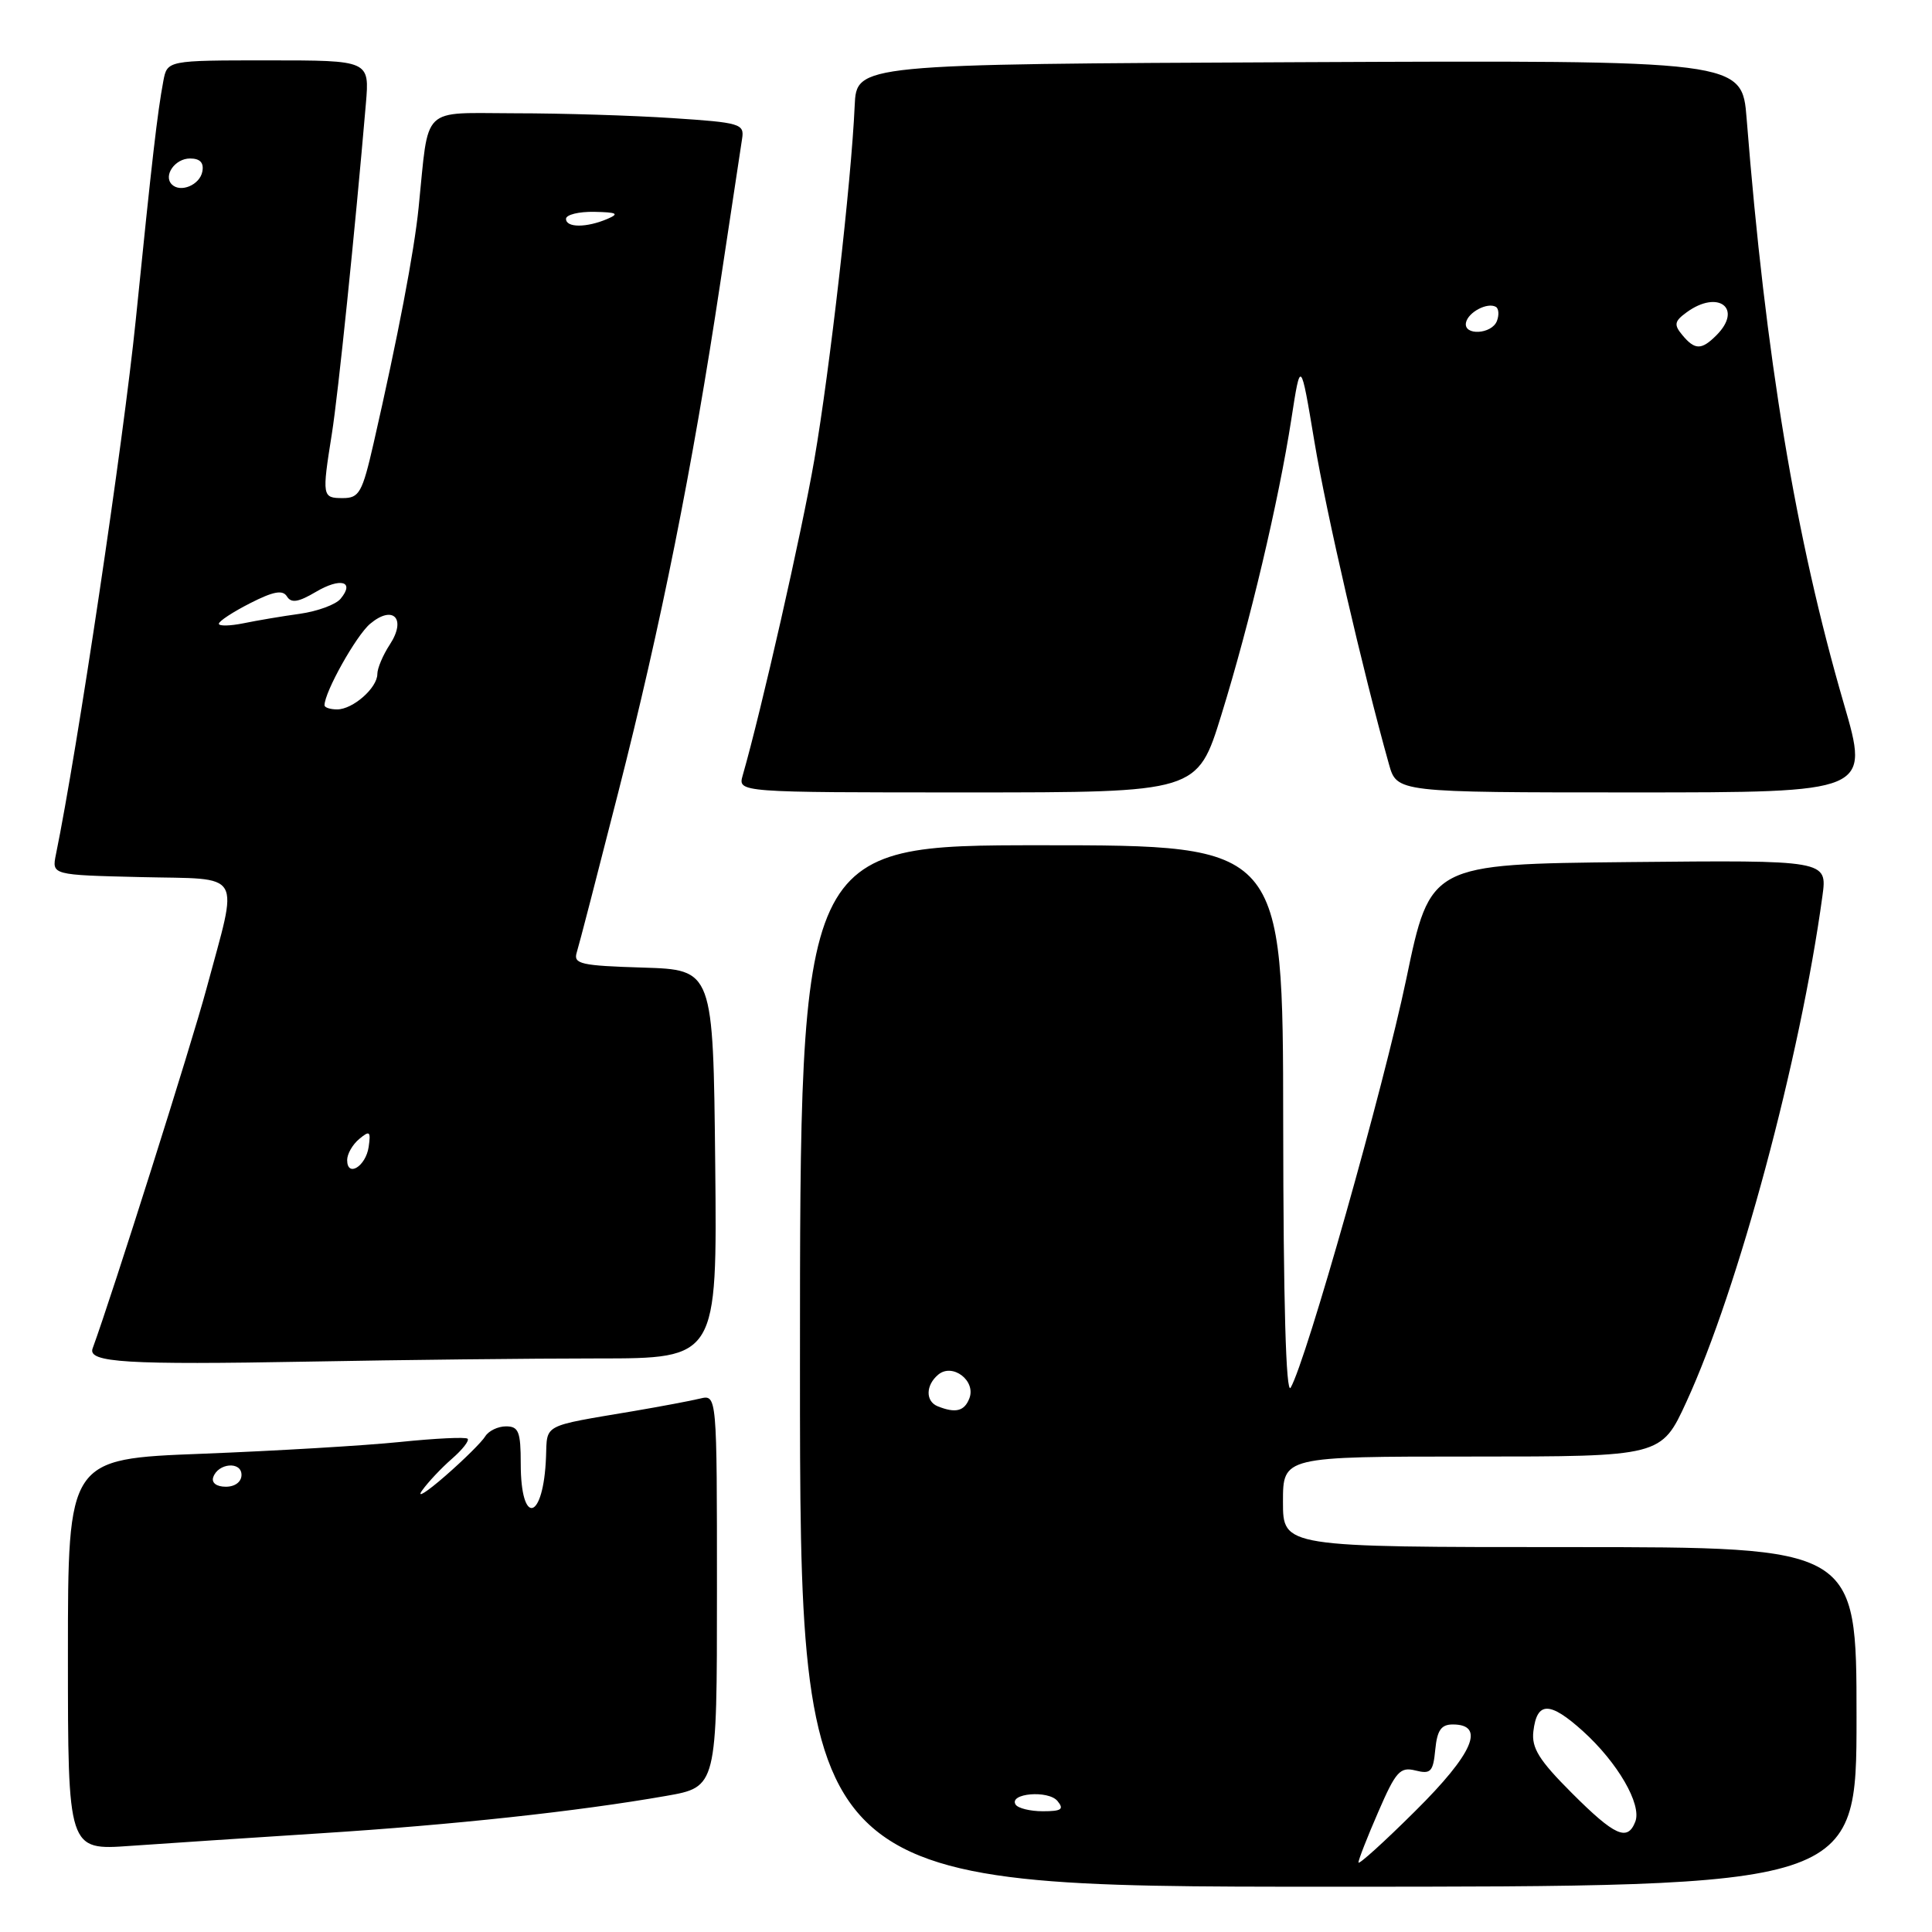 <?xml version="1.0" encoding="UTF-8" standalone="no"?>
<!DOCTYPE svg PUBLIC "-//W3C//DTD SVG 1.1//EN" "http://www.w3.org/Graphics/SVG/1.1/DTD/svg11.dtd" >
<svg xmlns="http://www.w3.org/2000/svg" xmlns:xlink="http://www.w3.org/1999/xlink" version="1.1" viewBox="0 0 256 256">
 <g >
 <path fill="currentColor"
d=" M 246.00 227.50 C 246.00 205.00 246.00 205.00 208.00 205.00 C 170.00 205.00 170.00 205.00 170.00 199.00 C 170.00 193.00 170.00 193.00 195.07 193.00 C 220.13 193.00 220.13 193.00 223.46 185.75 C 230.33 170.82 238.54 140.27 241.48 118.73 C 242.13 113.97 242.13 113.97 215.82 114.23 C 189.51 114.50 189.51 114.50 186.34 129.72 C 183.34 144.08 173.09 180.31 171.02 183.87 C 170.40 184.93 170.05 172.57 170.03 148.75 C 170.00 112.00 170.00 112.00 138.00 112.00 C 106.00 112.00 106.00 112.00 106.00 181.00 C 106.00 250.00 106.00 250.00 176.00 250.00 C 246.00 250.00 246.00 250.00 246.00 227.50 Z  M 42.50 242.92 C 60.05 241.80 76.49 240.03 88.25 237.97 C 95.00 236.79 95.00 236.79 95.00 210.79 C 95.00 184.78 95.00 184.78 92.75 185.32 C 91.51 185.62 87.58 186.36 84.00 186.97 C 71.73 189.04 72.52 188.63 72.35 193.05 C 72.03 201.51 69.00 202.31 69.00 193.94 C 69.00 189.71 68.72 189.00 67.05 189.00 C 65.98 189.00 64.74 189.60 64.30 190.32 C 63.86 191.05 61.48 193.41 59.00 195.57 C 56.52 197.73 55.14 198.60 55.93 197.50 C 56.71 196.40 58.49 194.51 59.89 193.29 C 61.28 192.08 62.21 190.89 61.96 190.64 C 61.71 190.39 57.67 190.59 53.00 191.07 C 48.33 191.55 36.51 192.25 26.75 192.63 C 9.00 193.31 9.00 193.31 9.00 219.25 C 9.00 245.18 9.00 245.18 17.25 244.59 C 21.79 244.27 33.15 243.52 42.50 242.92 Z  M 79.18 180.00 C 95.03 180.00 95.03 180.00 94.77 154.25 C 94.50 128.50 94.50 128.50 85.19 128.21 C 76.94 127.96 75.95 127.73 76.42 126.21 C 76.72 125.27 79.19 115.72 81.92 105.00 C 87.59 82.77 91.74 62.05 95.44 37.50 C 96.85 28.15 98.15 19.55 98.33 18.39 C 98.65 16.40 98.11 16.24 89.08 15.65 C 83.81 15.30 74.46 15.01 68.30 15.01 C 55.61 15.00 56.87 13.77 55.47 27.50 C 54.87 33.42 52.73 44.61 49.50 58.75 C 48.00 65.30 47.60 66.00 45.42 66.00 C 42.69 66.00 42.65 65.78 43.97 57.50 C 44.81 52.22 47.04 30.59 48.48 13.75 C 48.97 8.00 48.97 8.00 35.56 8.00 C 22.16 8.00 22.16 8.00 21.64 10.75 C 20.85 14.99 20.17 20.85 17.98 42.48 C 16.35 58.51 10.24 99.44 7.41 113.22 C 6.86 115.94 6.86 115.94 18.68 116.22 C 32.46 116.55 31.62 115.12 27.36 131.00 C 25.39 138.34 14.86 171.62 12.27 178.68 C 11.59 180.55 16.79 180.86 40.91 180.42 C 53.24 180.19 70.46 180.00 79.18 180.00 Z  M 161.83 94.75 C 165.63 82.47 169.42 66.44 171.11 55.54 C 172.34 47.58 172.34 47.58 174.17 58.54 C 175.74 67.98 180.58 88.92 184.04 101.25 C 185.09 105.00 185.09 105.00 216.42 105.00 C 247.74 105.00 247.74 105.00 244.32 93.25 C 237.92 71.27 233.94 47.31 231.44 15.74 C 230.83 7.98 230.83 7.98 172.16 8.24 C 113.50 8.50 113.50 8.50 113.25 14.00 C 112.81 23.99 109.95 49.04 107.91 60.87 C 106.24 70.55 100.89 94.12 98.41 102.75 C 97.77 105.00 97.77 105.00 128.22 105.00 C 158.66 105.00 158.66 105.00 161.83 94.75 Z  M 180.00 246.79 C 180.00 246.43 181.18 243.41 182.63 240.08 C 184.95 234.72 185.52 234.09 187.56 234.60 C 189.58 235.11 189.90 234.77 190.18 231.84 C 190.43 229.27 190.96 228.50 192.50 228.50 C 196.88 228.50 195.22 232.35 187.53 239.97 C 183.39 244.09 180.00 247.15 180.00 246.79 Z  M 208.27 237.58 C 203.92 233.23 202.92 231.61 203.18 229.41 C 203.65 225.42 205.35 225.42 209.75 229.39 C 214.35 233.55 217.56 239.09 216.69 241.37 C 215.66 244.04 213.98 243.29 208.27 237.58 Z  M 134.57 239.11 C 133.65 237.62 138.90 237.17 140.12 238.64 C 141.03 239.74 140.65 240.00 138.18 240.00 C 136.50 240.00 134.87 239.60 134.57 239.11 Z  M 124.25 186.34 C 122.61 185.68 122.65 183.53 124.33 182.14 C 126.22 180.57 129.34 182.95 128.45 185.28 C 127.79 187.00 126.62 187.29 124.25 186.34 Z  M 28.25 195.75 C 28.88 193.86 32.00 193.59 32.00 195.43 C 32.00 196.35 31.15 197.00 29.92 197.00 C 28.69 197.00 28.01 196.48 28.25 195.75 Z  M 46.00 153.71 C 46.00 152.90 46.72 151.65 47.60 150.92 C 48.99 149.76 49.15 149.90 48.85 151.97 C 48.47 154.56 46.00 156.07 46.00 153.71 Z  M 43.00 93.45 C 43.00 91.70 47.19 84.22 49.04 82.66 C 52.10 80.09 53.90 81.98 51.65 85.41 C 50.74 86.80 50.00 88.55 50.00 89.31 C 50.00 91.15 46.76 94.00 44.67 94.00 C 43.75 94.00 43.00 93.75 43.00 93.45 Z  M 29.00 82.65 C 29.00 82.31 30.86 81.09 33.14 79.93 C 36.24 78.35 37.46 78.13 38.02 79.03 C 38.59 79.95 39.53 79.80 41.85 78.43 C 45.13 76.49 47.05 77.03 45.13 79.34 C 44.50 80.11 42.07 81.00 39.74 81.33 C 37.41 81.65 34.04 82.22 32.25 82.59 C 30.46 82.95 29.00 82.98 29.00 82.65 Z  M 75.00 29.00 C 75.00 28.45 76.69 28.03 78.75 28.07 C 81.76 28.13 82.10 28.31 80.50 29.00 C 77.72 30.19 75.00 30.19 75.00 29.00 Z  M 22.77 24.44 C 21.60 23.27 23.19 21.00 25.18 21.00 C 26.51 21.00 27.04 21.56 26.81 22.74 C 26.47 24.51 23.92 25.58 22.77 24.44 Z  M 222.91 44.39 C 221.78 43.03 221.86 42.57 223.48 41.39 C 227.67 38.32 230.99 40.87 227.43 44.43 C 225.45 46.41 224.58 46.40 222.91 44.39 Z  M 194.25 42.75 C 194.53 41.37 197.09 40.02 198.21 40.66 C 198.59 40.88 198.66 41.72 198.35 42.53 C 197.67 44.31 193.90 44.51 194.25 42.75 Z "/>
</g>
</svg>